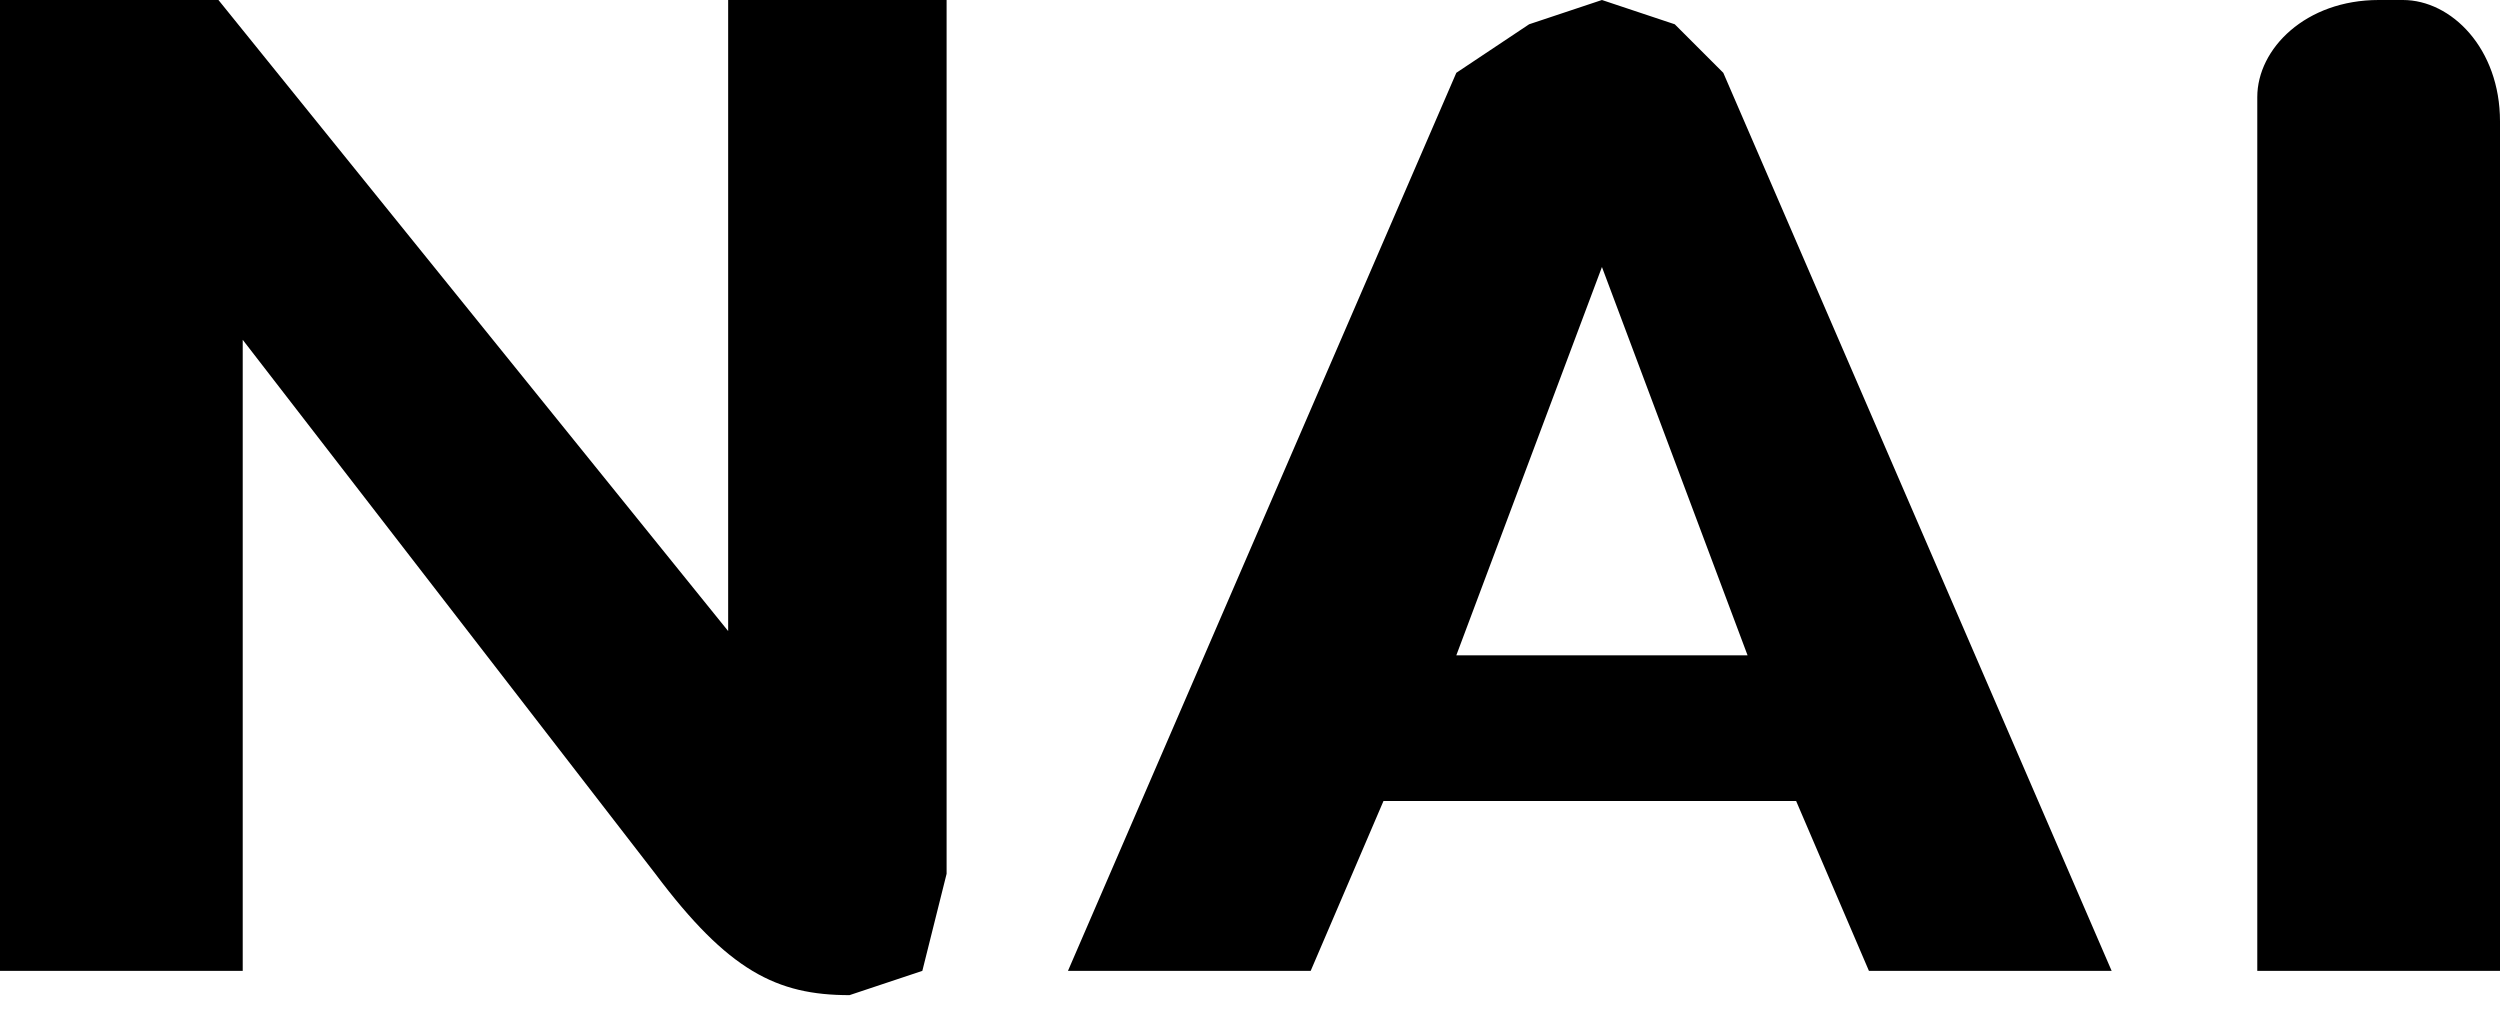 <svg xmlns="http://www.w3.org/2000/svg" viewBox="0 0 103 42" fill="none">
  <path
    d="M39 0V36L38 40L35 41C32 41 30 40 27 36L10 14V40H0V0H9L30 26V0H39ZM87 40H77L74 33H57L54 40H44L60 3L63 1L66 0L69 1L71 3L87 40ZM72 27L66 11L60 27H72ZM99 0H98C95 0 93 2 93 4V40H103V5C103 2 101 0 99 0Z"
    fill="currentColor"></path>
</svg>